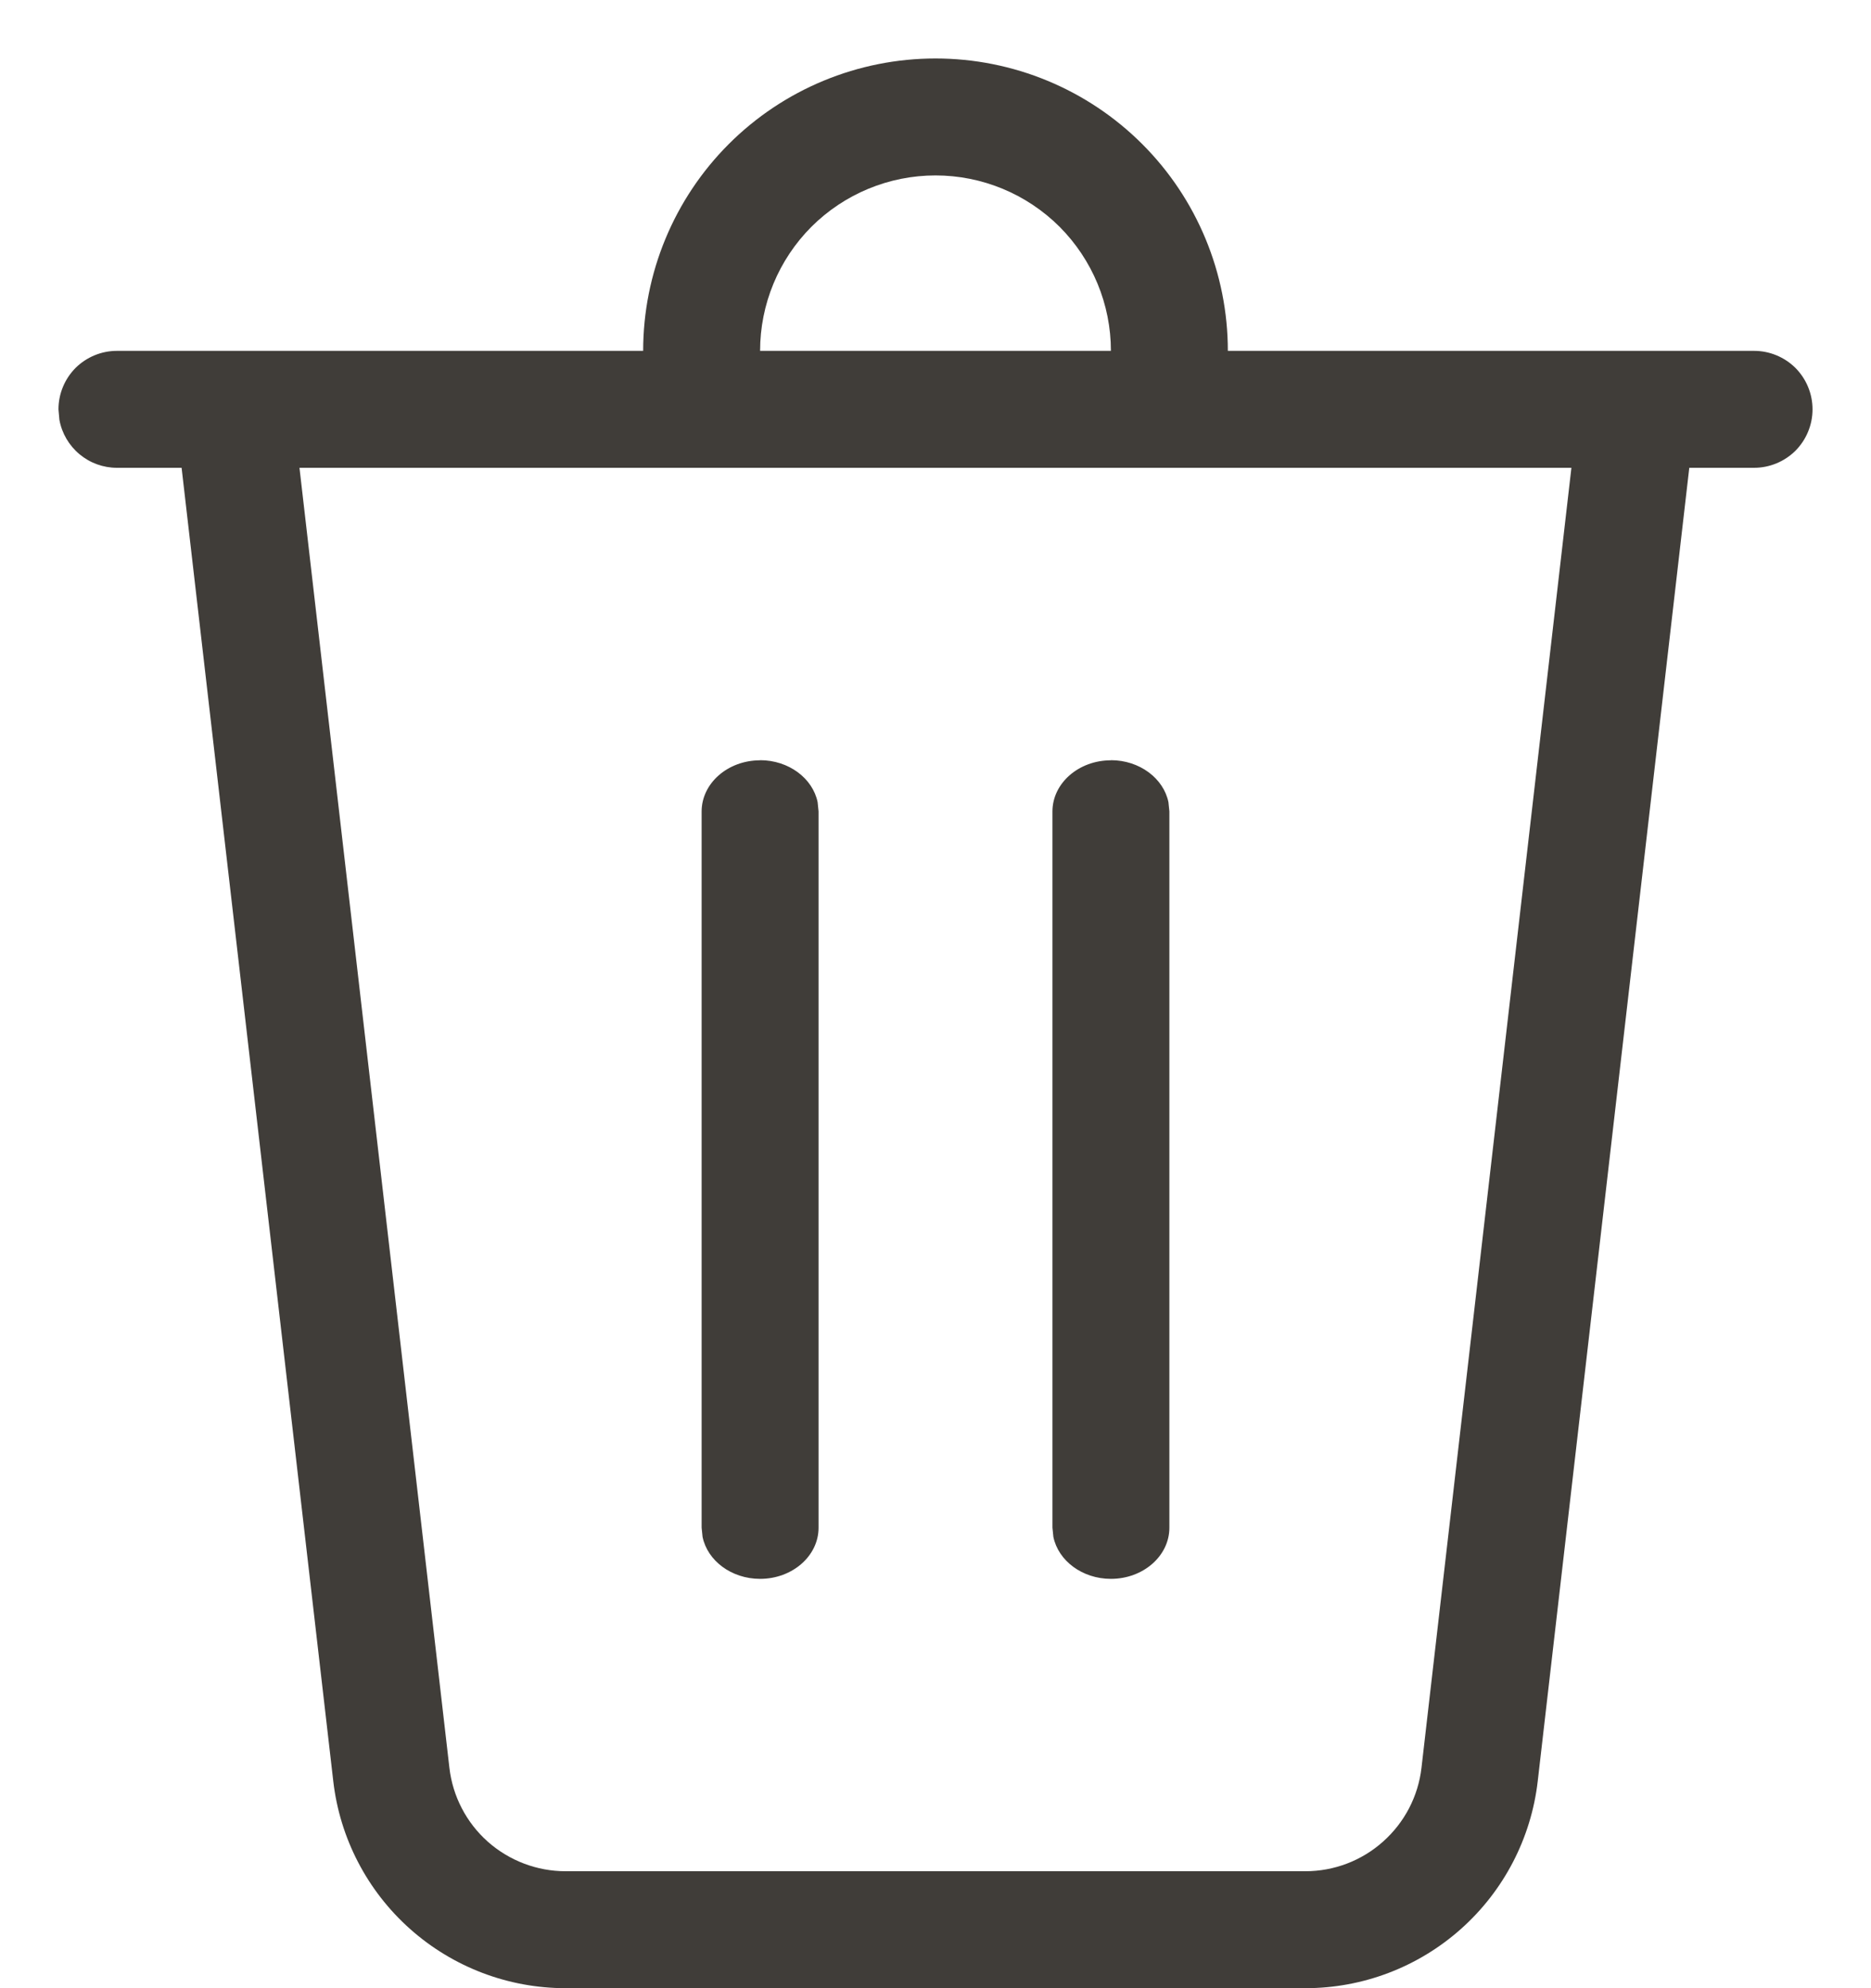<svg width="16" height="17" viewBox="0 0 16 17" fill="none" xmlns="http://www.w3.org/2000/svg">
<path d="M9.5 3C9.5 2.602 9.342 2.221 9.061 1.939C8.779 1.658 8.398 1.5 8 1.5C7.602 1.5 7.221 1.658 6.939 1.939C6.658 2.221 6.5 2.602 6.5 3H5.5C5.5 2.337 5.763 1.701 6.232 1.232C6.701 0.763 7.337 0.5 8 0.5C8.663 0.5 9.299 0.763 9.768 1.232C10.237 1.701 10.5 2.337 10.5 3H15C15.133 3 15.26 3.053 15.354 3.146C15.447 3.24 15.5 3.367 15.5 3.5C15.5 3.633 15.447 3.76 15.354 3.854C15.26 3.947 15.133 4 15 4H14.446L13.15 15.23C13.094 15.717 12.86 16.167 12.494 16.493C12.127 16.82 11.654 17 11.163 17H4.837C4.346 17 3.873 16.82 3.506 16.493C3.14 16.167 2.906 15.717 2.85 15.23L1.553 4H1C0.883 4 0.77 3.959 0.68 3.884C0.59 3.809 0.529 3.705 0.508 3.59L0.5 3.5C0.5 3.367 0.553 3.24 0.646 3.146C0.74 3.053 0.867 3 1 3H9.5ZM13.438 4H2.561L3.843 15.115C3.871 15.359 3.988 15.584 4.171 15.747C4.355 15.91 4.592 16 4.837 16H11.163C11.408 16 11.645 15.91 11.828 15.746C12.011 15.583 12.128 15.359 12.156 15.115L13.438 4ZM6.5 6.5C6.745 6.5 6.95 6.655 6.992 6.859L7 6.938V13.063C7 13.304 6.776 13.5 6.5 13.5C6.255 13.5 6.05 13.345 6.008 13.141L6 13.062V6.939C6 6.697 6.224 6.501 6.5 6.501V6.5ZM9.5 6.5C9.745 6.5 9.95 6.655 9.992 6.859L10 6.938V13.063C10 13.304 9.776 13.5 9.5 13.5C9.255 13.5 9.05 13.345 9.008 13.141L9 13.062V6.939C9 6.697 9.224 6.501 9.5 6.501V6.5Z" fill="#403D39"/>
</svg>

